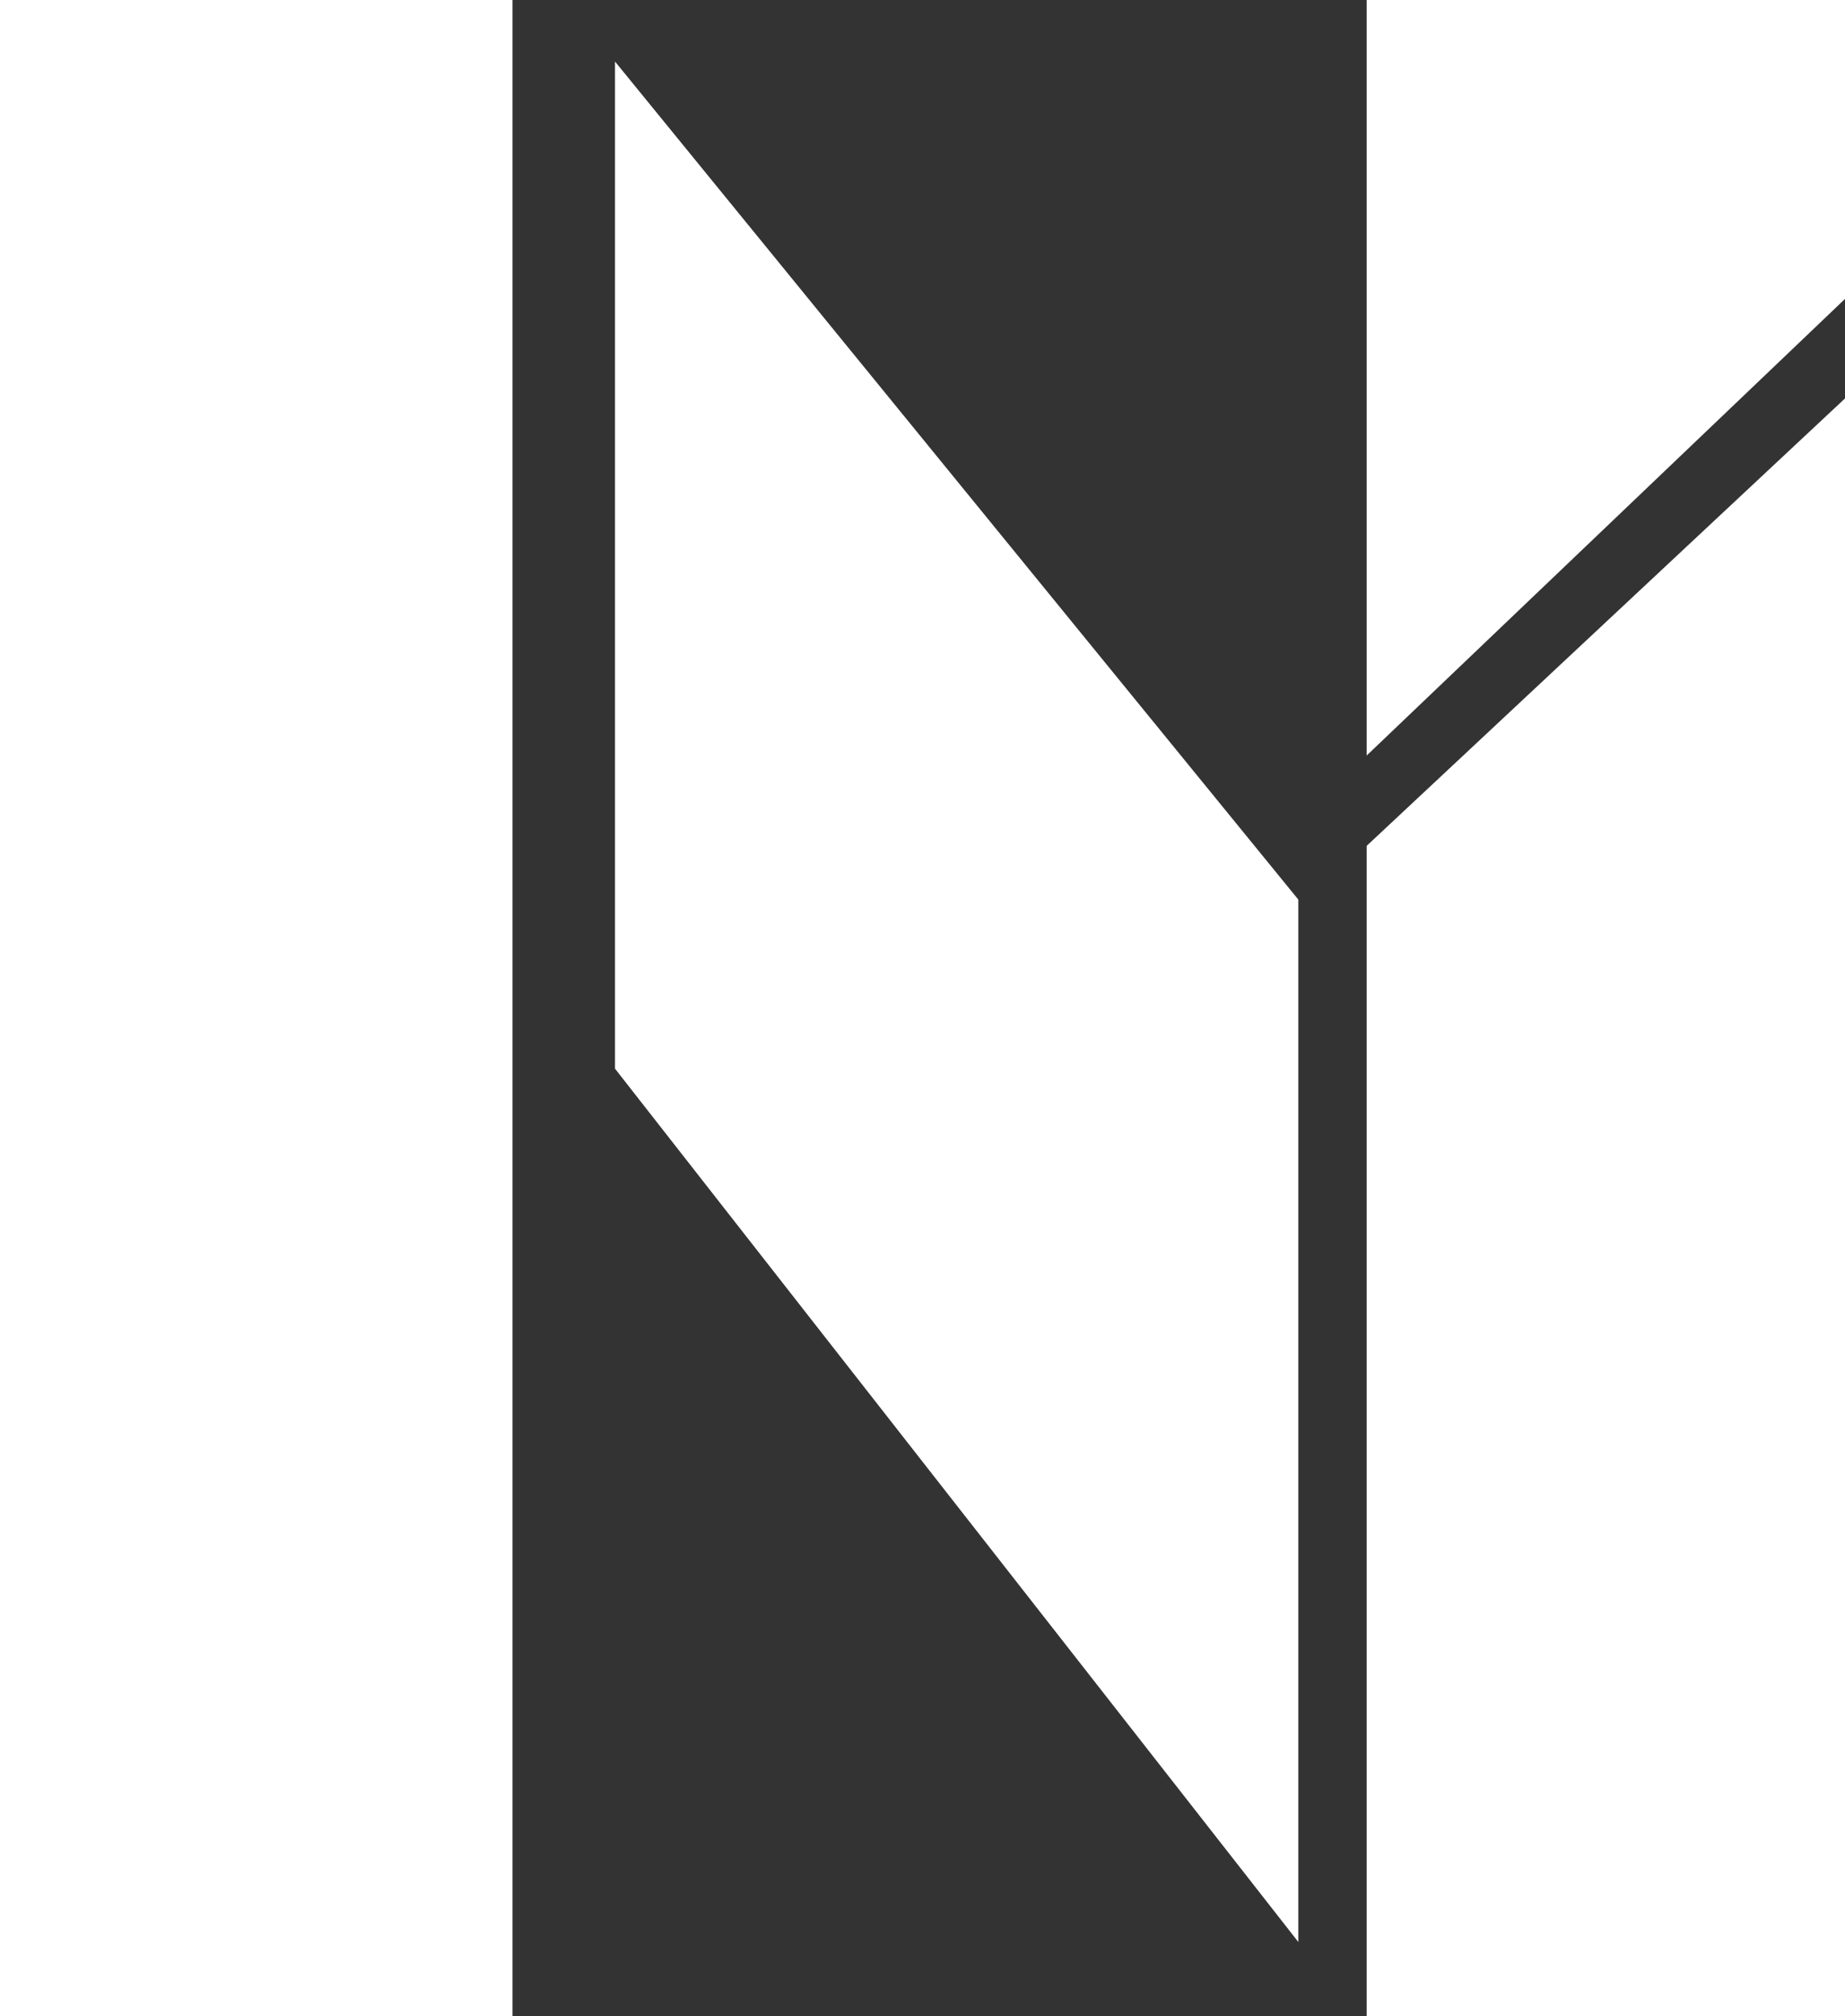 <svg xmlns="http://www.w3.org/2000/svg" width="40.149" height="43.866" viewBox="0 0 40.149 43.866"><rect x="0" y="0" width="40.149" height="43.866" fill="#333333" stroke="none"/><defs><style>.a{fill:#fff;}</style></defs><g transform="translate(0 0)"><rect class="a" width="11.152" height="43.866" transform="translate(0 0)"/><path class="a" d="M46.215,162.4H35.806V136.934L46.215,127.2Z" transform="translate(-6.066 -118.532)"/><path class="a" d="M46.215,131.442l-10.409,9.934V124.939H46.215Z" transform="translate(-6.066 -124.939)"/><path class="a" d="M46.414,143.522,31.544,125.29V147.2L46.414,166.2Z" transform="translate(-18.161 -123.951)"/></g></svg>